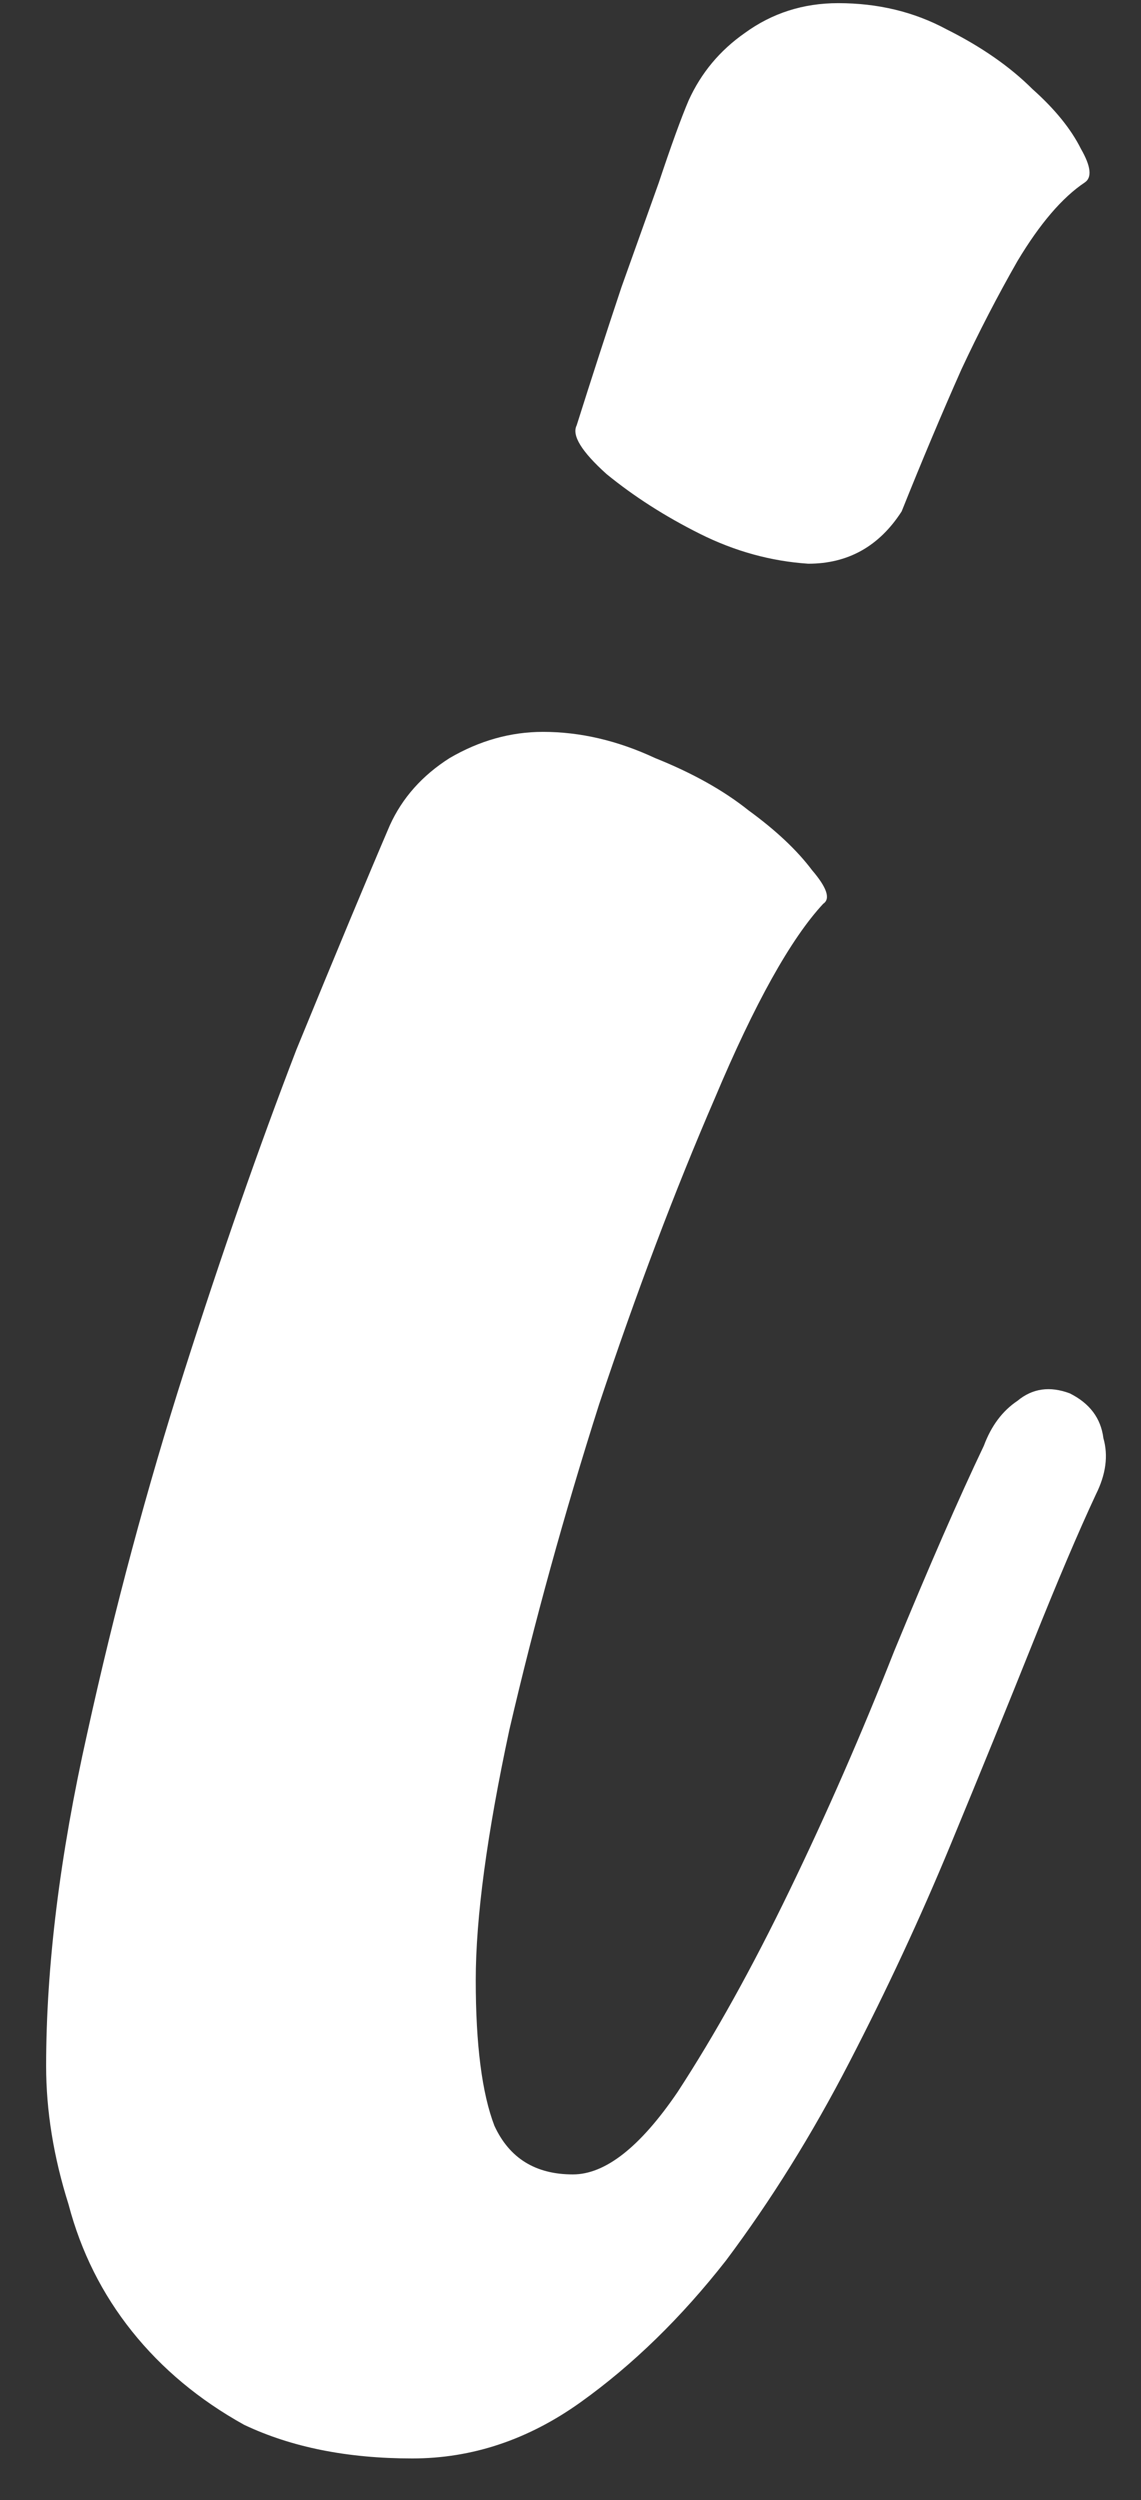 <?xml version="1.0" encoding="UTF-8" standalone="no"?><svg width='21' height='46' viewBox='0 0 21 46' fill='none' xmlns='http://www.w3.org/2000/svg'>
<rect x="0" y="0" width="21" height="46" fill="#333333" stroke="none"/>
<path d='M19.689 25.637C20.056 25.82 20.262 26.095 20.308 26.462C20.4 26.783 20.354 27.127 20.171 27.494C19.85 28.181 19.46 29.098 19.002 30.244C18.543 31.39 18.039 32.628 17.489 33.957C16.939 35.286 16.32 36.616 15.632 37.945C14.945 39.275 14.188 40.489 13.363 41.59C12.538 42.644 11.644 43.515 10.681 44.203C9.719 44.89 8.687 45.234 7.587 45.234C6.395 45.234 5.364 45.028 4.493 44.615C3.668 44.157 2.98 43.584 2.43 42.896C1.88 42.208 1.49 41.429 1.261 40.558C0.986 39.687 0.849 38.839 0.849 38.014C0.849 36.18 1.101 34.14 1.605 31.894C2.109 29.602 2.705 27.379 3.393 25.224C4.08 23.07 4.768 21.099 5.456 19.311C6.189 17.523 6.762 16.148 7.175 15.185C7.404 14.681 7.771 14.268 8.275 13.948C8.825 13.627 9.398 13.466 9.994 13.466C10.681 13.466 11.369 13.627 12.057 13.948C12.744 14.223 13.317 14.543 13.776 14.91C14.28 15.277 14.67 15.644 14.945 16.01C15.22 16.331 15.289 16.538 15.151 16.629C14.555 17.271 13.89 18.463 13.157 20.205C12.423 21.901 11.713 23.78 11.025 25.843C10.383 27.86 9.833 29.854 9.375 31.826C8.962 33.751 8.756 35.286 8.756 36.432C8.756 37.624 8.871 38.518 9.1 39.114C9.375 39.71 9.856 40.008 10.544 40.008C11.14 40.008 11.782 39.504 12.469 38.495C13.157 37.441 13.845 36.203 14.532 34.782C15.22 33.361 15.861 31.894 16.457 30.381C17.099 28.823 17.649 27.562 18.108 26.6C18.245 26.233 18.451 25.958 18.727 25.774C19.002 25.545 19.323 25.5 19.689 25.637ZM16.595 9.409C16.182 10.051 15.609 10.372 14.876 10.372C14.188 10.326 13.524 10.143 12.882 9.822C12.24 9.501 11.667 9.134 11.163 8.722C10.704 8.309 10.521 8.011 10.613 7.828C10.888 6.957 11.163 6.109 11.438 5.284C11.667 4.642 11.896 4 12.126 3.358C12.355 2.671 12.538 2.167 12.675 1.846C12.905 1.341 13.248 0.929 13.707 0.608C14.211 0.241 14.784 0.058 15.426 0.058C16.159 0.058 16.824 0.218 17.42 0.539C18.062 0.86 18.589 1.227 19.002 1.639C19.414 2.006 19.712 2.373 19.895 2.74C20.079 3.06 20.102 3.267 19.964 3.358C19.552 3.633 19.139 4.115 18.727 4.802C18.36 5.444 18.016 6.109 17.695 6.796C17.328 7.622 16.962 8.493 16.595 9.409Z' fill='white'/>
</svg>
